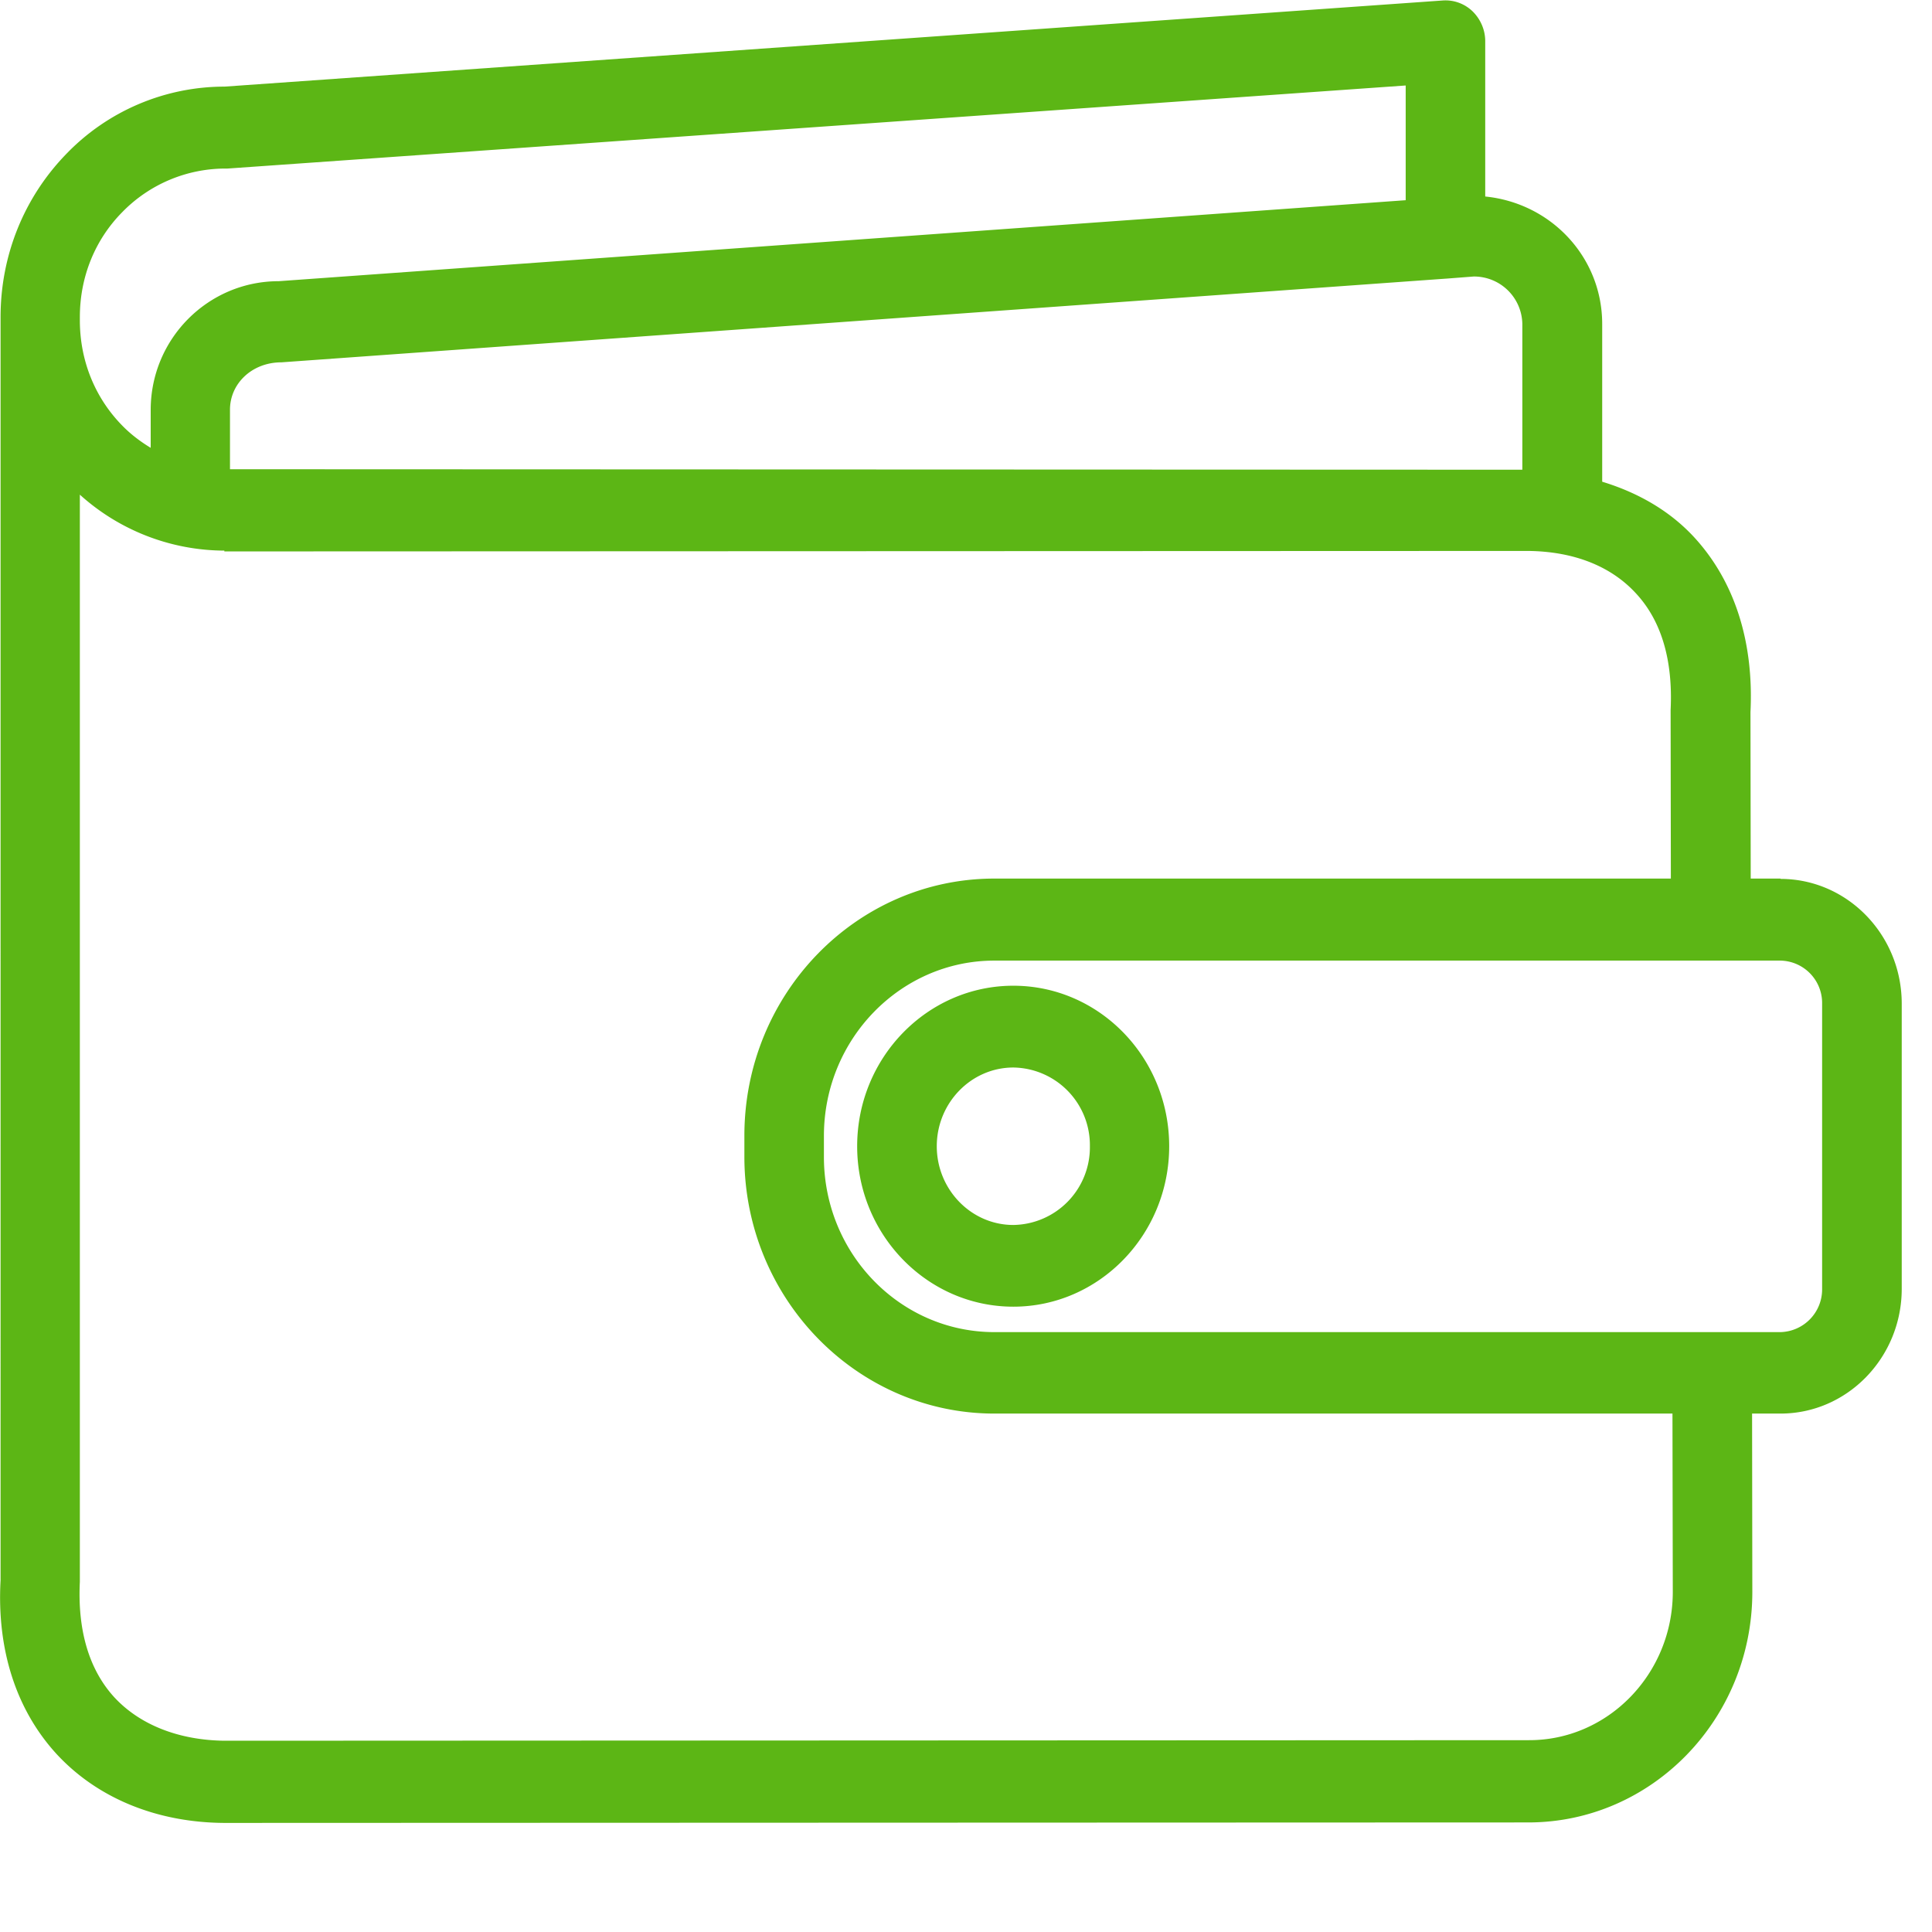 <svg width="24" height="24" viewBox="0 0 24 24" xmlns="http://www.w3.org/2000/svg"><path d="M22.635 16.01v-3.543a.527.527 0 00-.52-.534h-9.762c-1.166 0-2.118.975-2.118 2.178v.262c0 1.2.948 2.175 2.118 2.175h9.765a.531.531 0 00.517-.538zm-1.855 3.765l-.004-2.215h-8.423c-1.711 0-3.106-1.432-3.106-3.19v-.262c0-1.762 1.392-3.194 3.106-3.194h8.403l-.003-2.094c.03-.618-.114-1.106-.427-1.445-.313-.343-.776-.525-1.344-.531L2.787 6.85v-.01a2.693 2.693 0 01-1.795-.695V19.65c-.03.609.117 1.093.426 1.432.316.343.8.535 1.369.542l16.198-.007c.988.007 1.795-.824 1.795-1.842zM.992 3.939v.04c0 .495.184.959.527 1.308.105.108.226.199.353.276v-.47c0-.885.713-1.6 1.59-1.6l14-1.006V1.062L2.824 2.094a1.79 1.79 0 00-1.305.541c-.343.347-.527.81-.527 1.304zm17.919.085a.6.6 0 00-.605-.589l-.35.027h-.003L3.496 4.501c-.367 0-.639.265-.639.588v.74l16.054.006V4.024zm3.207 6.894c.83 0 1.506.695 1.506 1.55v3.542c0 .854-.676 1.55-1.506 1.55h-.353l.003 2.215c0 1.58-1.247 2.864-2.783 2.864l-16.202.006c-.844-.006-1.58-.312-2.084-.86-.497-.545-.74-1.29-.692-2.155V3.94c0-.764.289-1.483.813-2.024a2.73 2.73 0 011.97-.84L17.923.006a.484.484 0 01.37.135c.1.098.157.232.157.37v1.93c.824.083 1.453.759 1.453 1.583v1.96c.45.137.847.366 1.15.698.497.545.735 1.294.692 2.165l.003 2.067h.37v.004zm-9.53 4.299a.965.965 0 00.951-.978.965.965 0 00-.95-.978c-.525 0-.952.44-.952.978 0 .537.427.978.951.978zm0-2.972c1.07 0 1.936.894 1.936 1.994 0 1.099-.87 1.993-1.936 1.993-1.069 0-1.94-.894-1.94-1.993 0-1.1.871-1.994 1.94-1.994z" fill="#5CB615" fill-rule="nonzero"/></svg>